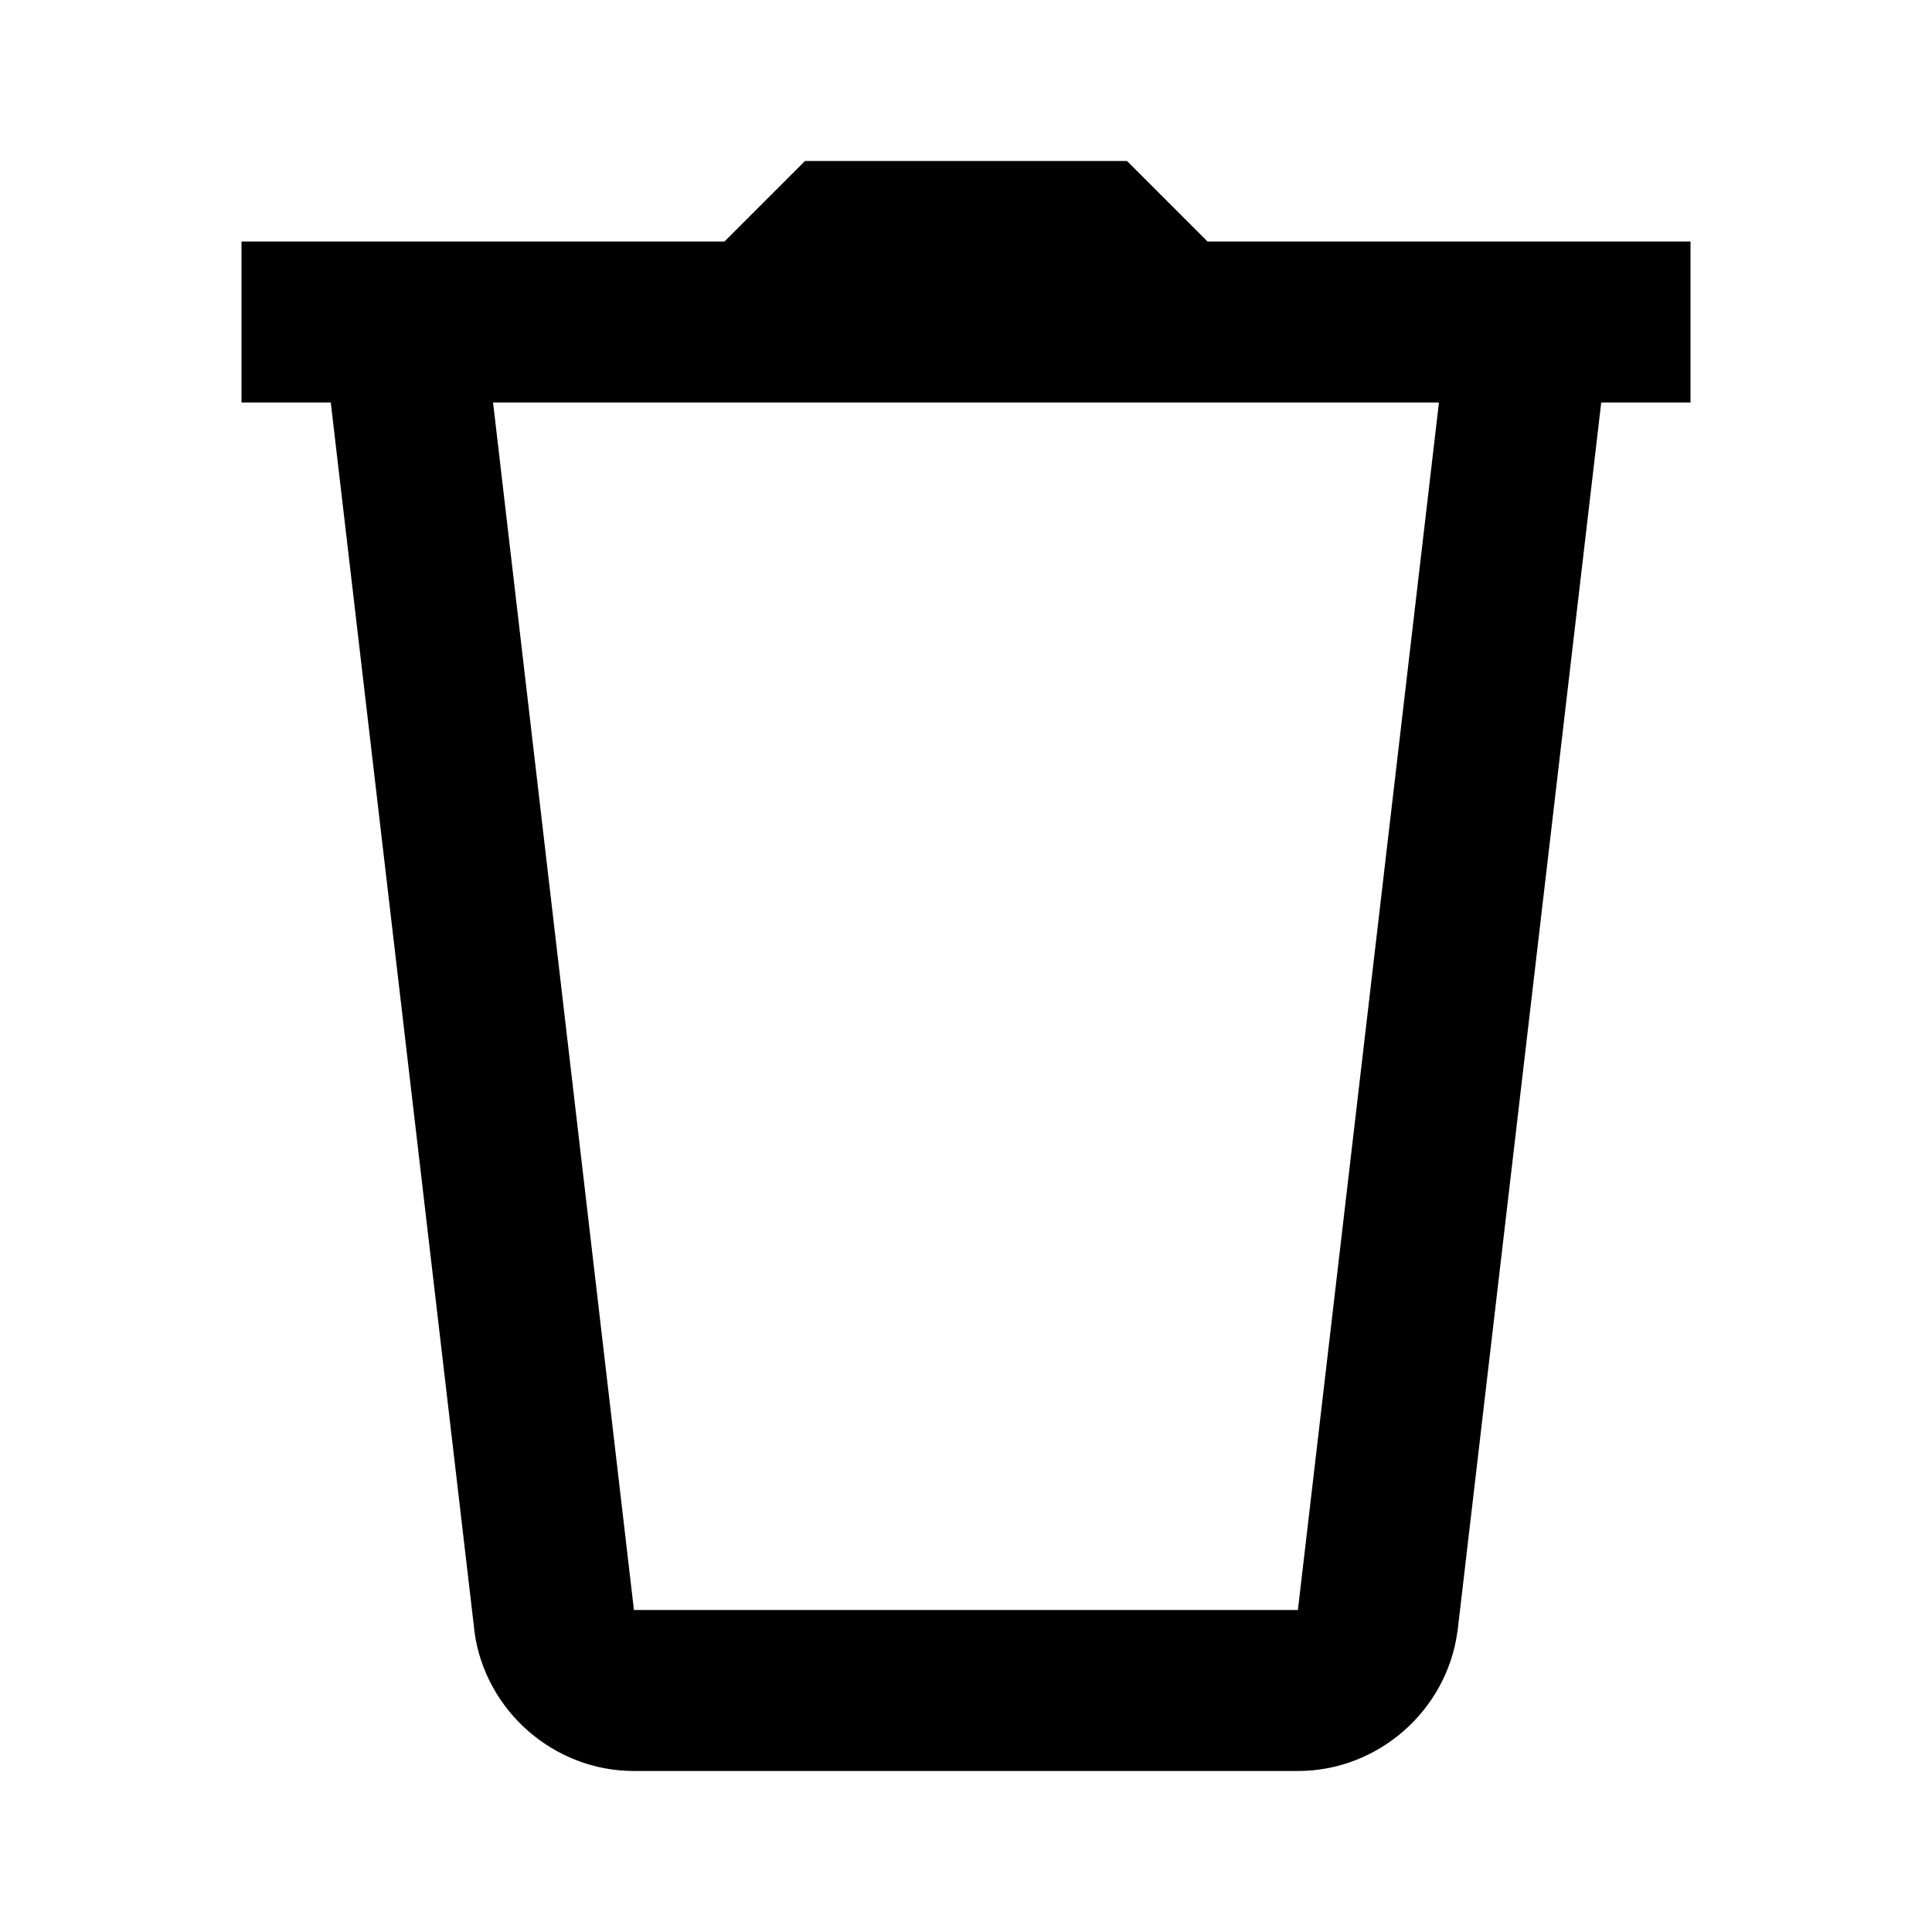 <svg xmlns="http://www.w3.org/2000/svg"  
     viewBox="0 0 24 24" 
     width="24px" 
     height="24px" 
     class="delete-icon">
  <path fill="currentColor" d="M 10 2 L 9 3 L 3 3 L 3 5 L 4.109 5 L 5.893 20.256 L 5.893 20.264 C 6.024 21.25 6.88 22 7.875 22 L 16.123 22 C 17.118 22 17.974 21.25 18.105 20.264 L 18.107 20.256 L 19.891 5 L 21 5 L 21 3 L 15 3 L 14 2 L 10 2 z M 6.125 5 L 17.875 5 L 16.123 20 L 7.875 20 L 6.125 5 z"/>
</svg>
